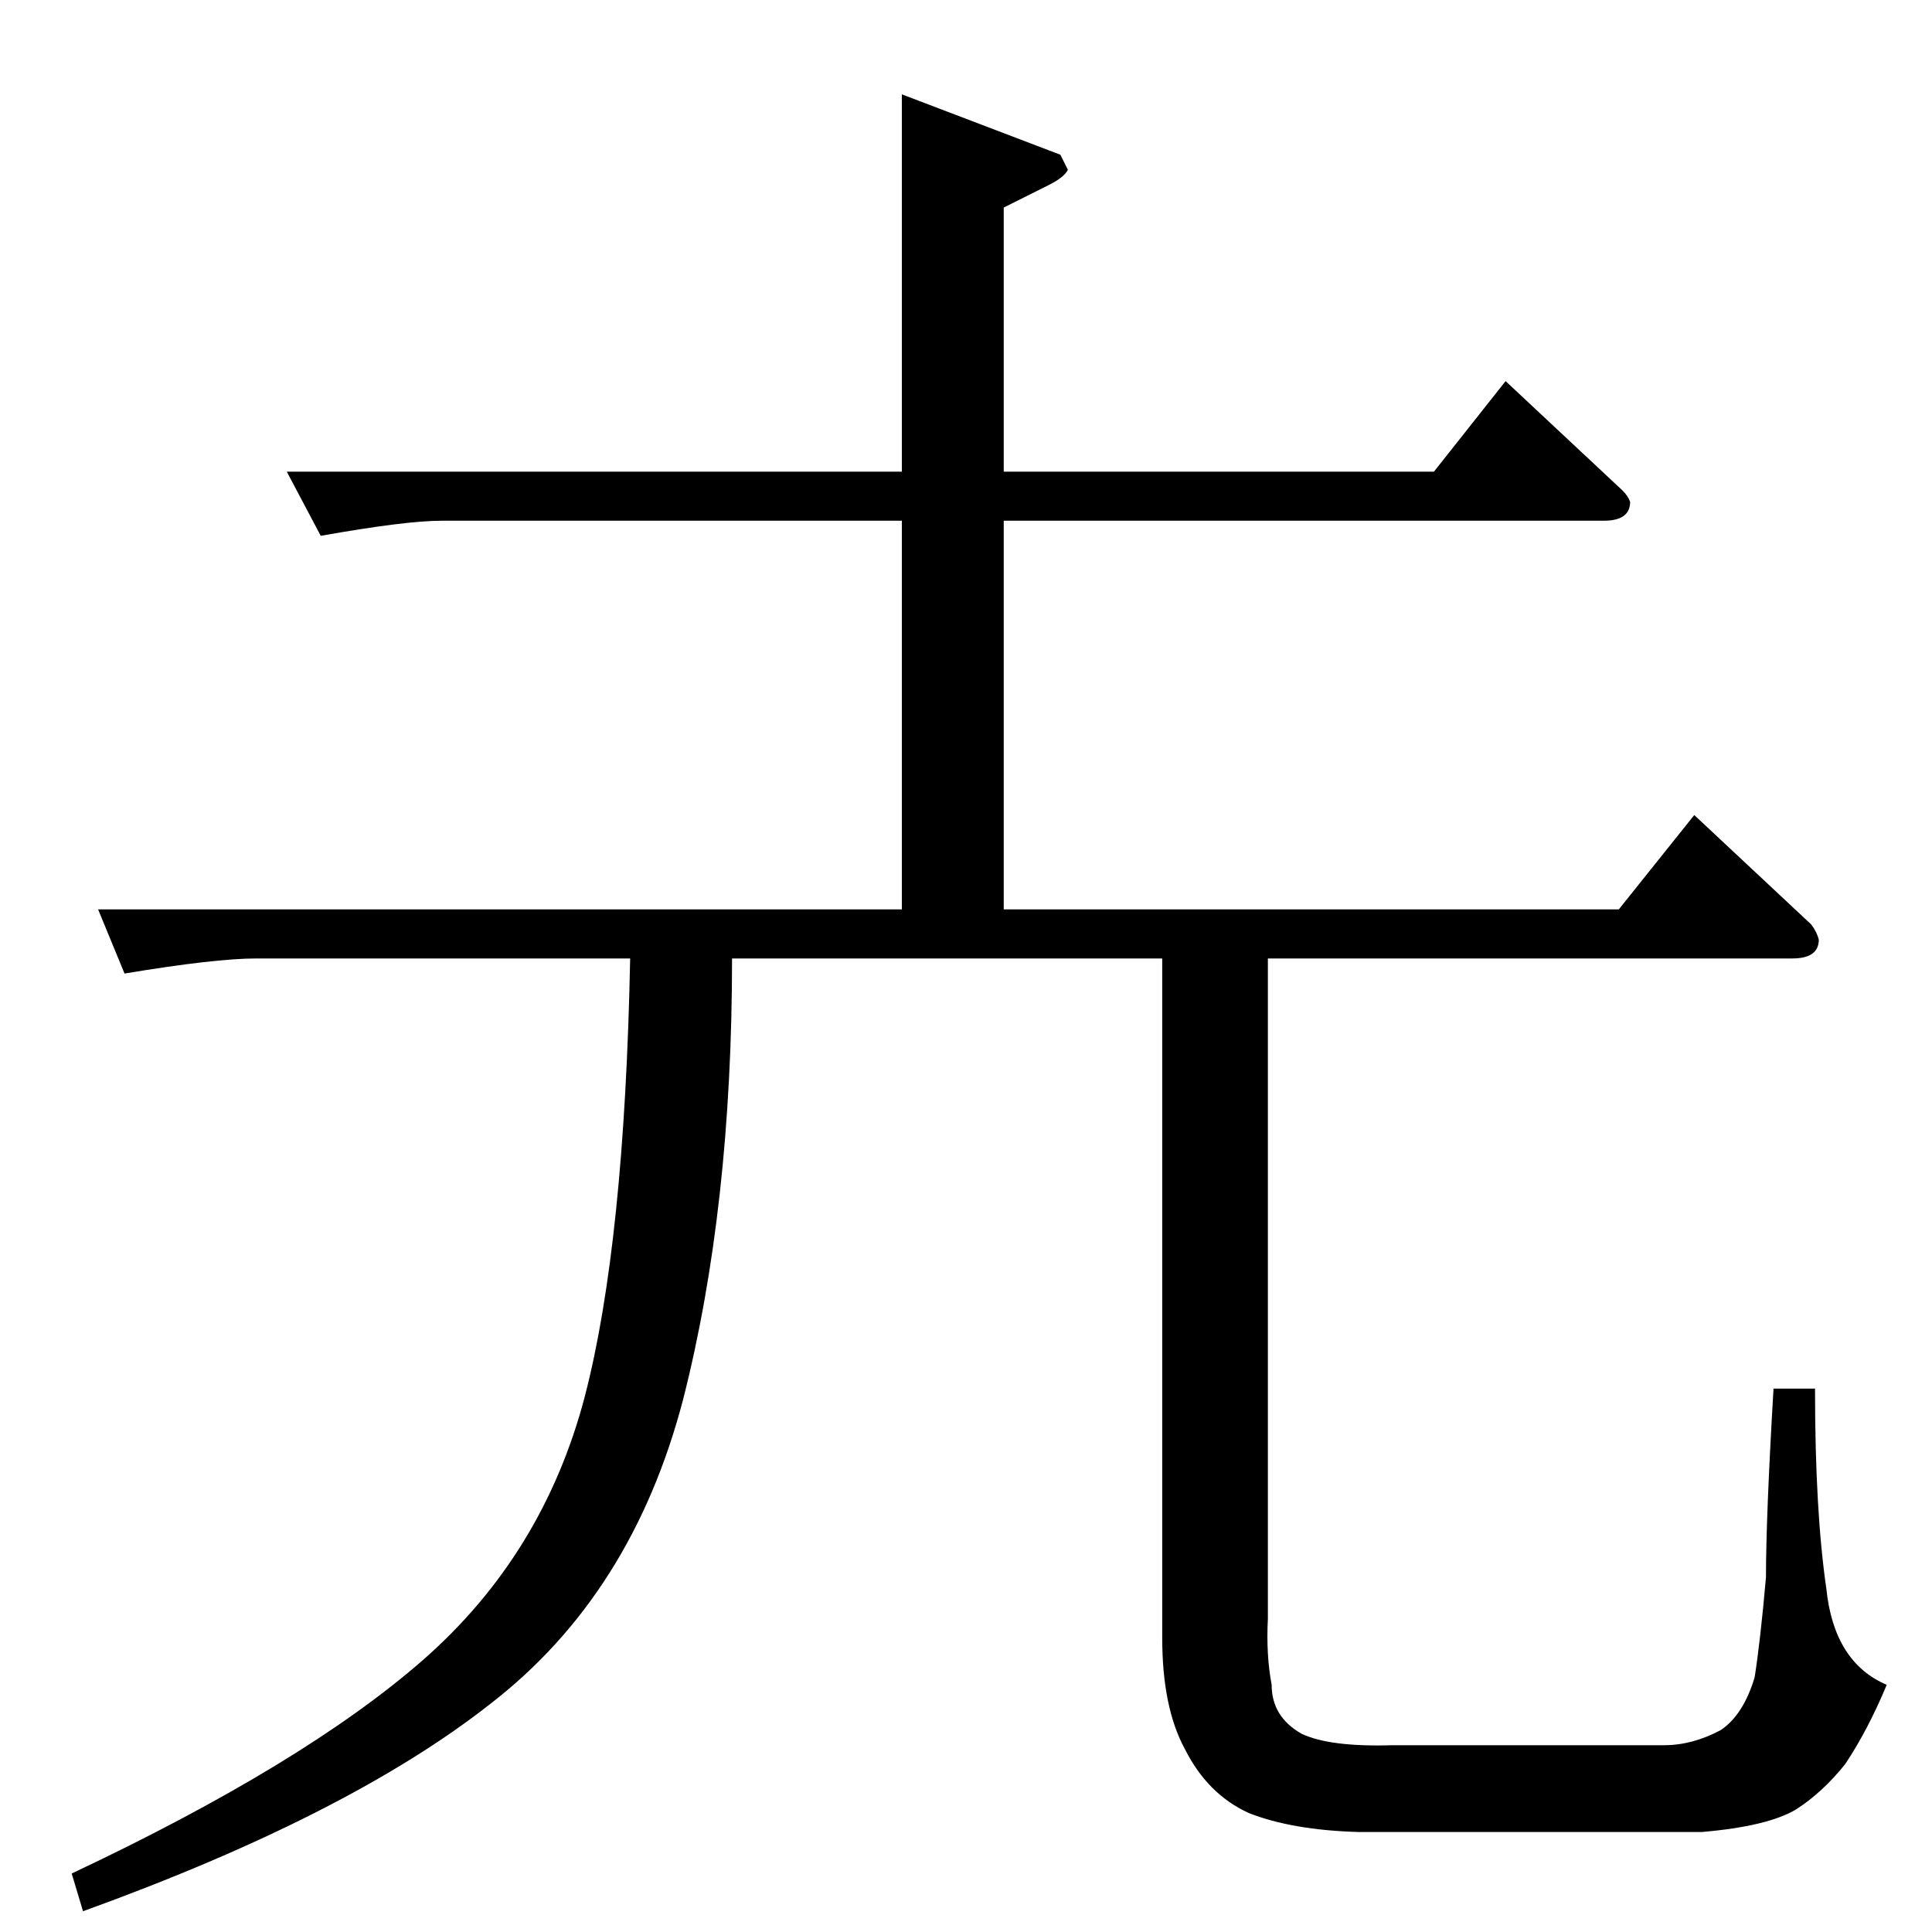 <?xml version="1.0" standalone="no"?>
<!DOCTYPE svg PUBLIC "-//W3C//DTD SVG 1.1//EN" "http://www.w3.org/Graphics/SVG/1.1/DTD/svg11.dtd" >
<svg xmlns="http://www.w3.org/2000/svg" xmlns:xlink="http://www.w3.org/1999/xlink" version="1.1" viewBox="0 -205 1024 1024">
  <g transform="matrix(1 0 0 -1 0 819)">
   <path fill="currentColor"
d="M152 774h326v200l84 -32l4 -8q-2 -4 -10 -8l-24 -12v-140h228l38 48l62 -58q3 -3 4 -6q0 -10 -14 -10h-318v-206h326l40 50l62 -58q3 -4 4 -8q0 -10 -14 -10h-278v-350q-1 -19 2 -35q0 -17 16 -26q15 -7 48 -6h144q15 0 30 8q12 8 18 28q3 19 6 53q0 32 4 100h22
q0 -65 6 -106q4 -39 32 -51q-10 -24 -22 -42q-12 -15 -26 -24q-15 -9 -50 -12h-182q-35 1 -58 10q-22 10 -34 34q-12 22 -12 59v360h-228q0 -132 -26 -234q-27 -103 -102 -161q-75 -59 -216 -110l-6 20q123 58 186 113q64 56 86 140q21 81 24 232h-198q-22 0 -70 -8l-14 34
h426v206h-244q-19 0 -64 -8l-18 34v0v0z" />
  </g>

</svg>
